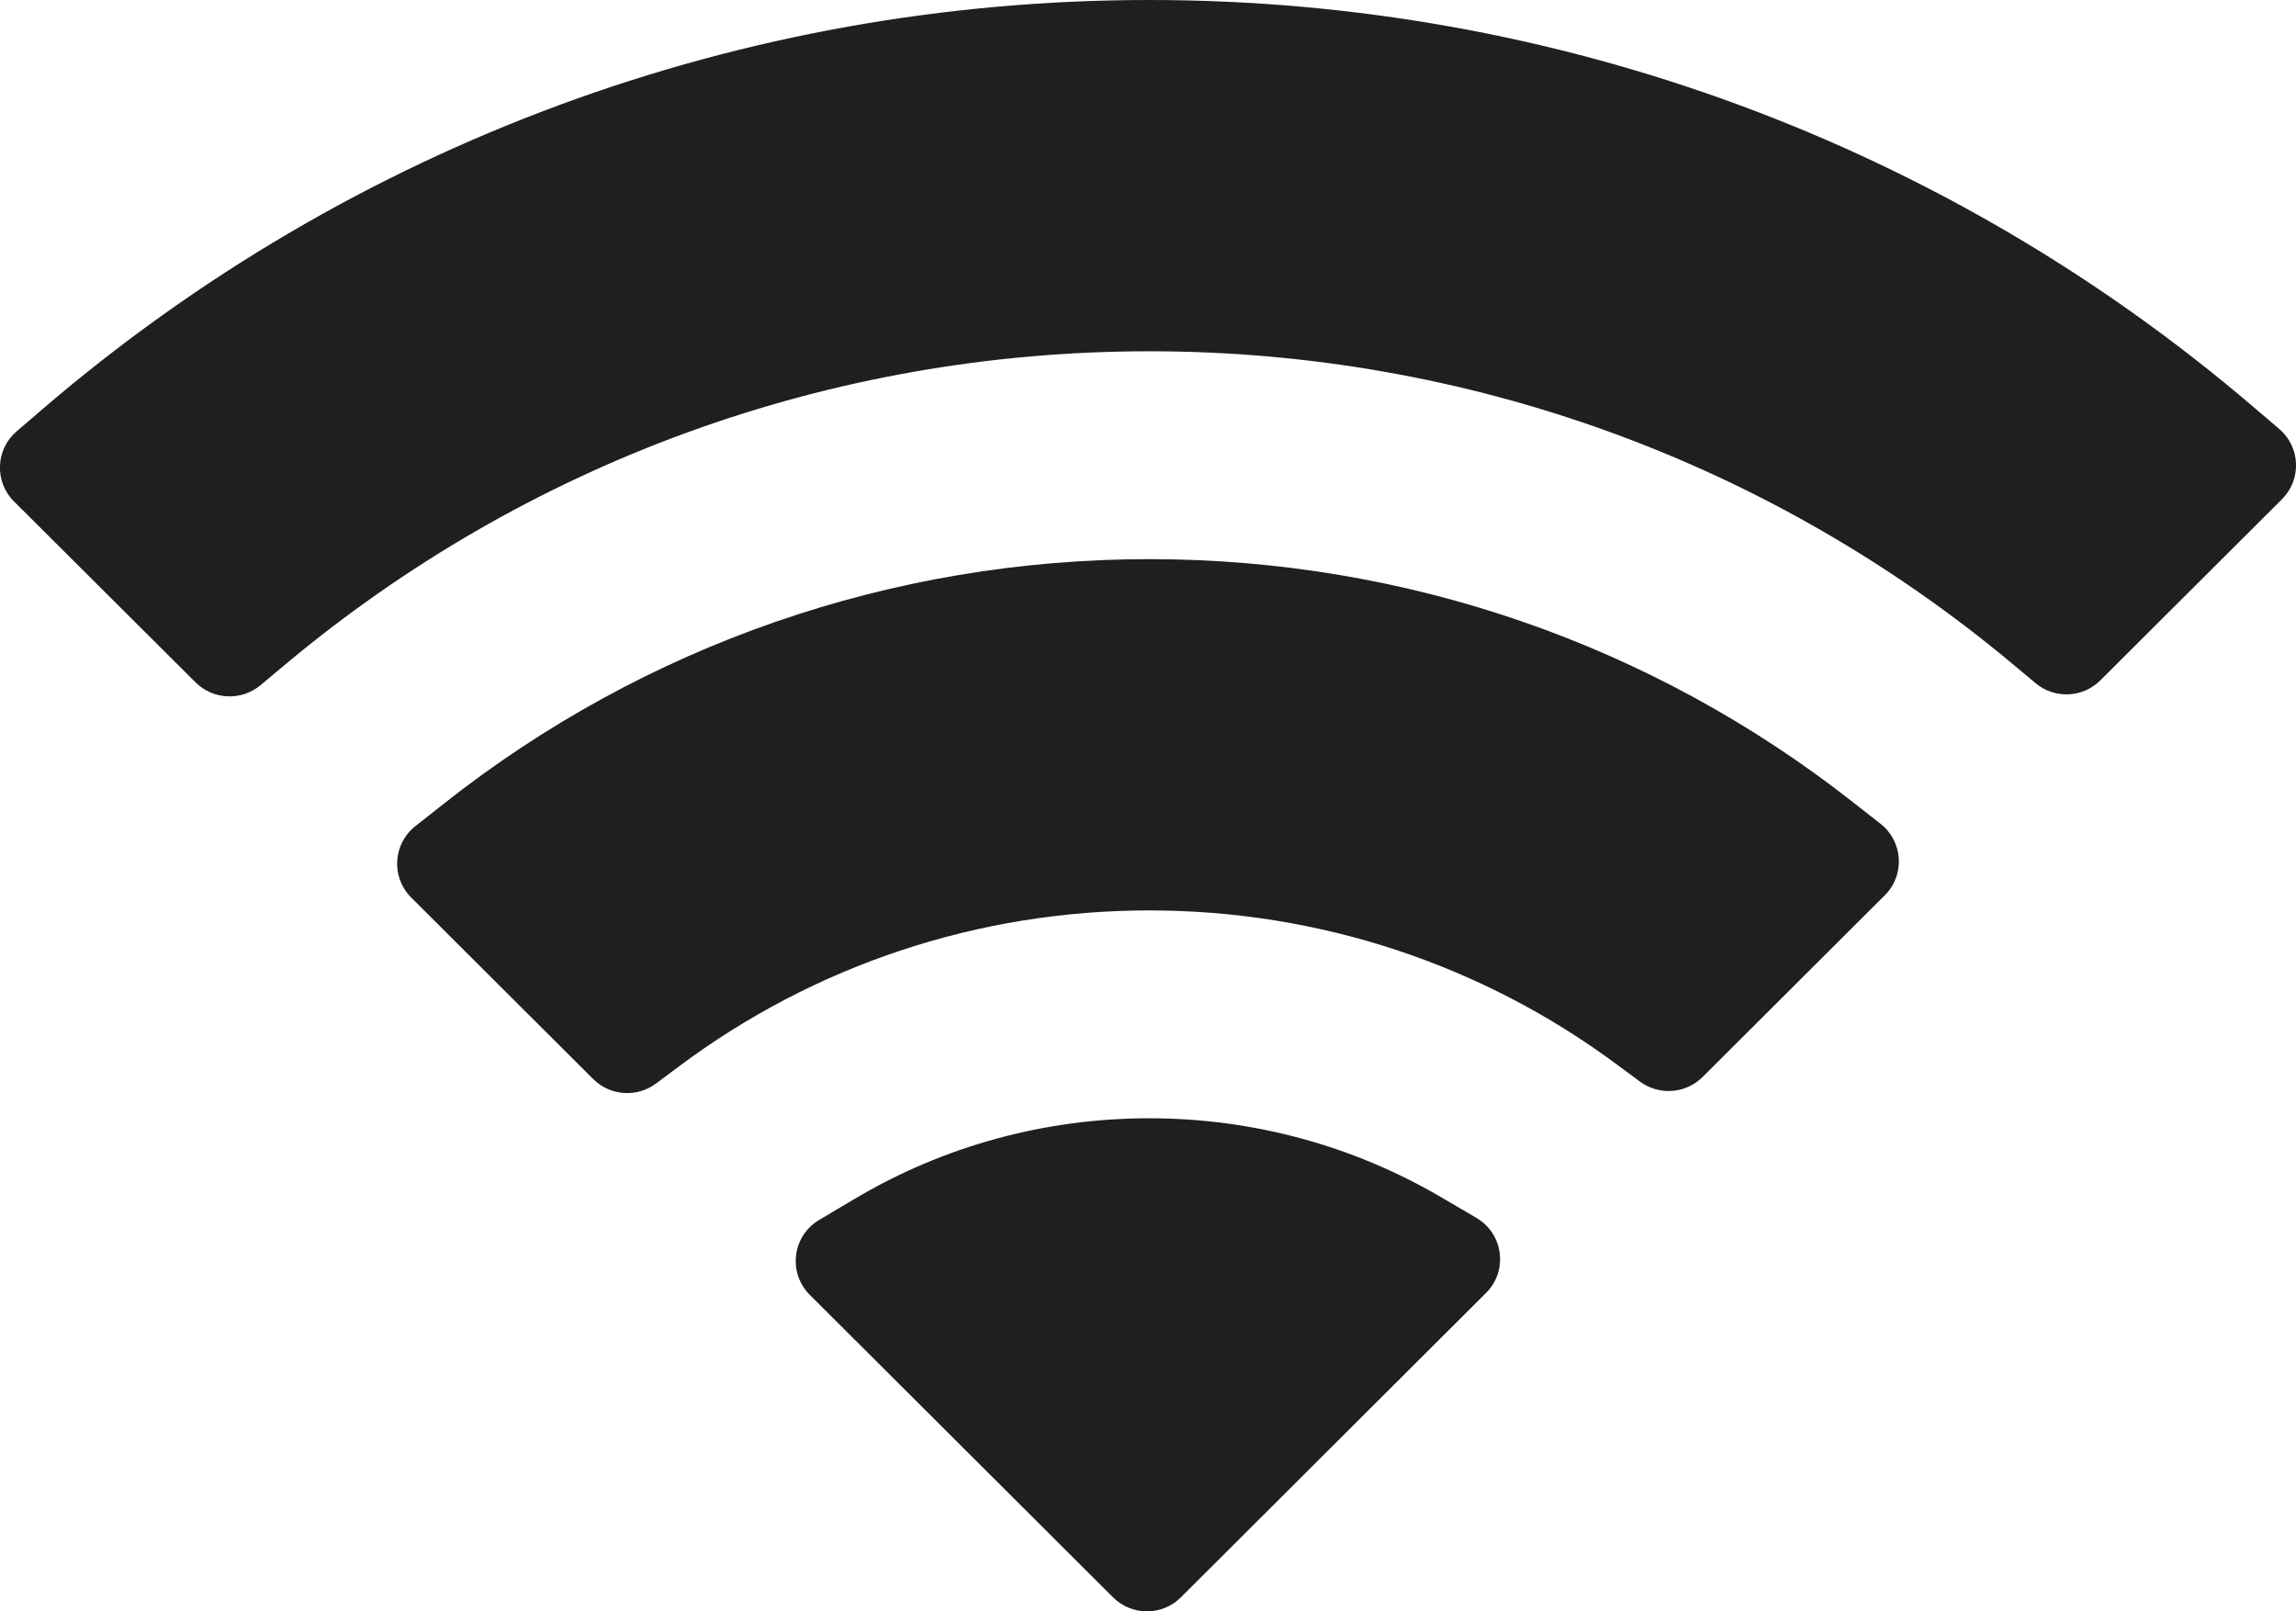 <?xml version="1.0" encoding="UTF-8" standalone="no"?>
<svg
   viewBox="0 0 14.25 10"
   fill="none"
   version="1.1"
   id="svg8"
   sodipodi:docname="wifi-signal.svg"
   inkscape:version="1.1.2 (0a00cf5339, 2022-02-04)"
   xmlns:inkscape="http://www.inkscape.org/namespaces/inkscape"
   xmlns:sodipodi="http://sodipodi.sourceforge.net/DTD/sodipodi-0.dtd"
   xmlns="http://www.w3.org/2000/svg"
   xmlns:svg="http://www.w3.org/2000/svg">
  <defs
     id="defs12" />
  <sodipodi:namedview
     id="namedview10"
     pagecolor="#ffffff"
     bordercolor="#666666"
     borderopacity="1.0"
     inkscape:pageshadow="2"
     inkscape:pageopacity="0.0"
     inkscape:pagecheckerboard="0"
     showgrid="false"
     inkscape:zoom="60.285714"
     inkscape:cx="7"
     inkscape:cy="4.9845972"
     inkscape:window-width="2560"
     inkscape:window-height="1016"
     inkscape:window-x="0"
     inkscape:window-y="27"
     inkscape:window-maximized="1"
     inkscape:current-layer="svg8" />
  <path
     d="m 7.133,6.94 c 0.639,0 1.261,0.168 1.808,0.488 l 0.222,0.13 c 0.168,0.098 0.198,0.329 0.06,0.466 l -1.894,1.889 c -0.116,0.116 -0.305,0.116 -0.421,0 l -1.882,-1.877 c -0.137,-0.137 -0.109,-0.366 0.058,-0.465 l 0.219,-0.13 c 0.553,-0.329 1.182,-0.501 1.83,-0.501 z"
     fill="#1f1f1f"
     id="path836" />
  <path
     d="m 7.133,3.47 c 1.591,0 3.118,0.528 4.363,1.505 l 0.176,0.138 c 0.14,0.11 0.152,0.318 0.026,0.443 l -1.131,1.128 c -0.105,0.104 -0.27,0.116 -0.389,0.028 l -0.138,-0.102 C 9.2,5.985 8.186,5.65 7.133,5.65 c -1.06,0 -2.079,0.339 -2.923,0.971 l -0.138,0.103 c -0.119,0.089 -0.285,0.077 -0.39,-0.027 L 2.552,5.57 C 2.426,5.444 2.438,5.237 2.578,5.127 l 0.175,-0.138 c 1.247,-0.986 2.782,-1.519 4.38,-1.519 z"
     fill="#1f1f1f"
     id="path839" />
  <path
     d="m 7.133,0 c 2.525,0 4.939,0.891 6.85,2.523 l 0.163,0.139 c 0.132,0.113 0.14,0.313 0.017,0.436 l -1.127,1.124 c -0.109,0.109 -0.284,0.117 -0.402,0.018 l -0.14,-0.117 C 10.989,2.865 9.103,2.18 7.133,2.18 c -1.978,0 -3.869,0.689 -5.376,1.955 l -0.14,0.117 c -0.118,0.099 -0.293,0.092 -0.403,-0.017 L 0.087,3.112 c -0.123,-0.122 -0.115,-0.323 0.016,-0.435 l 0.162,-0.139 C 2.18,0.896 4.601,0 7.133,0 Z"
     fill="#1f1f1f"
     id="path842" />
</svg>
